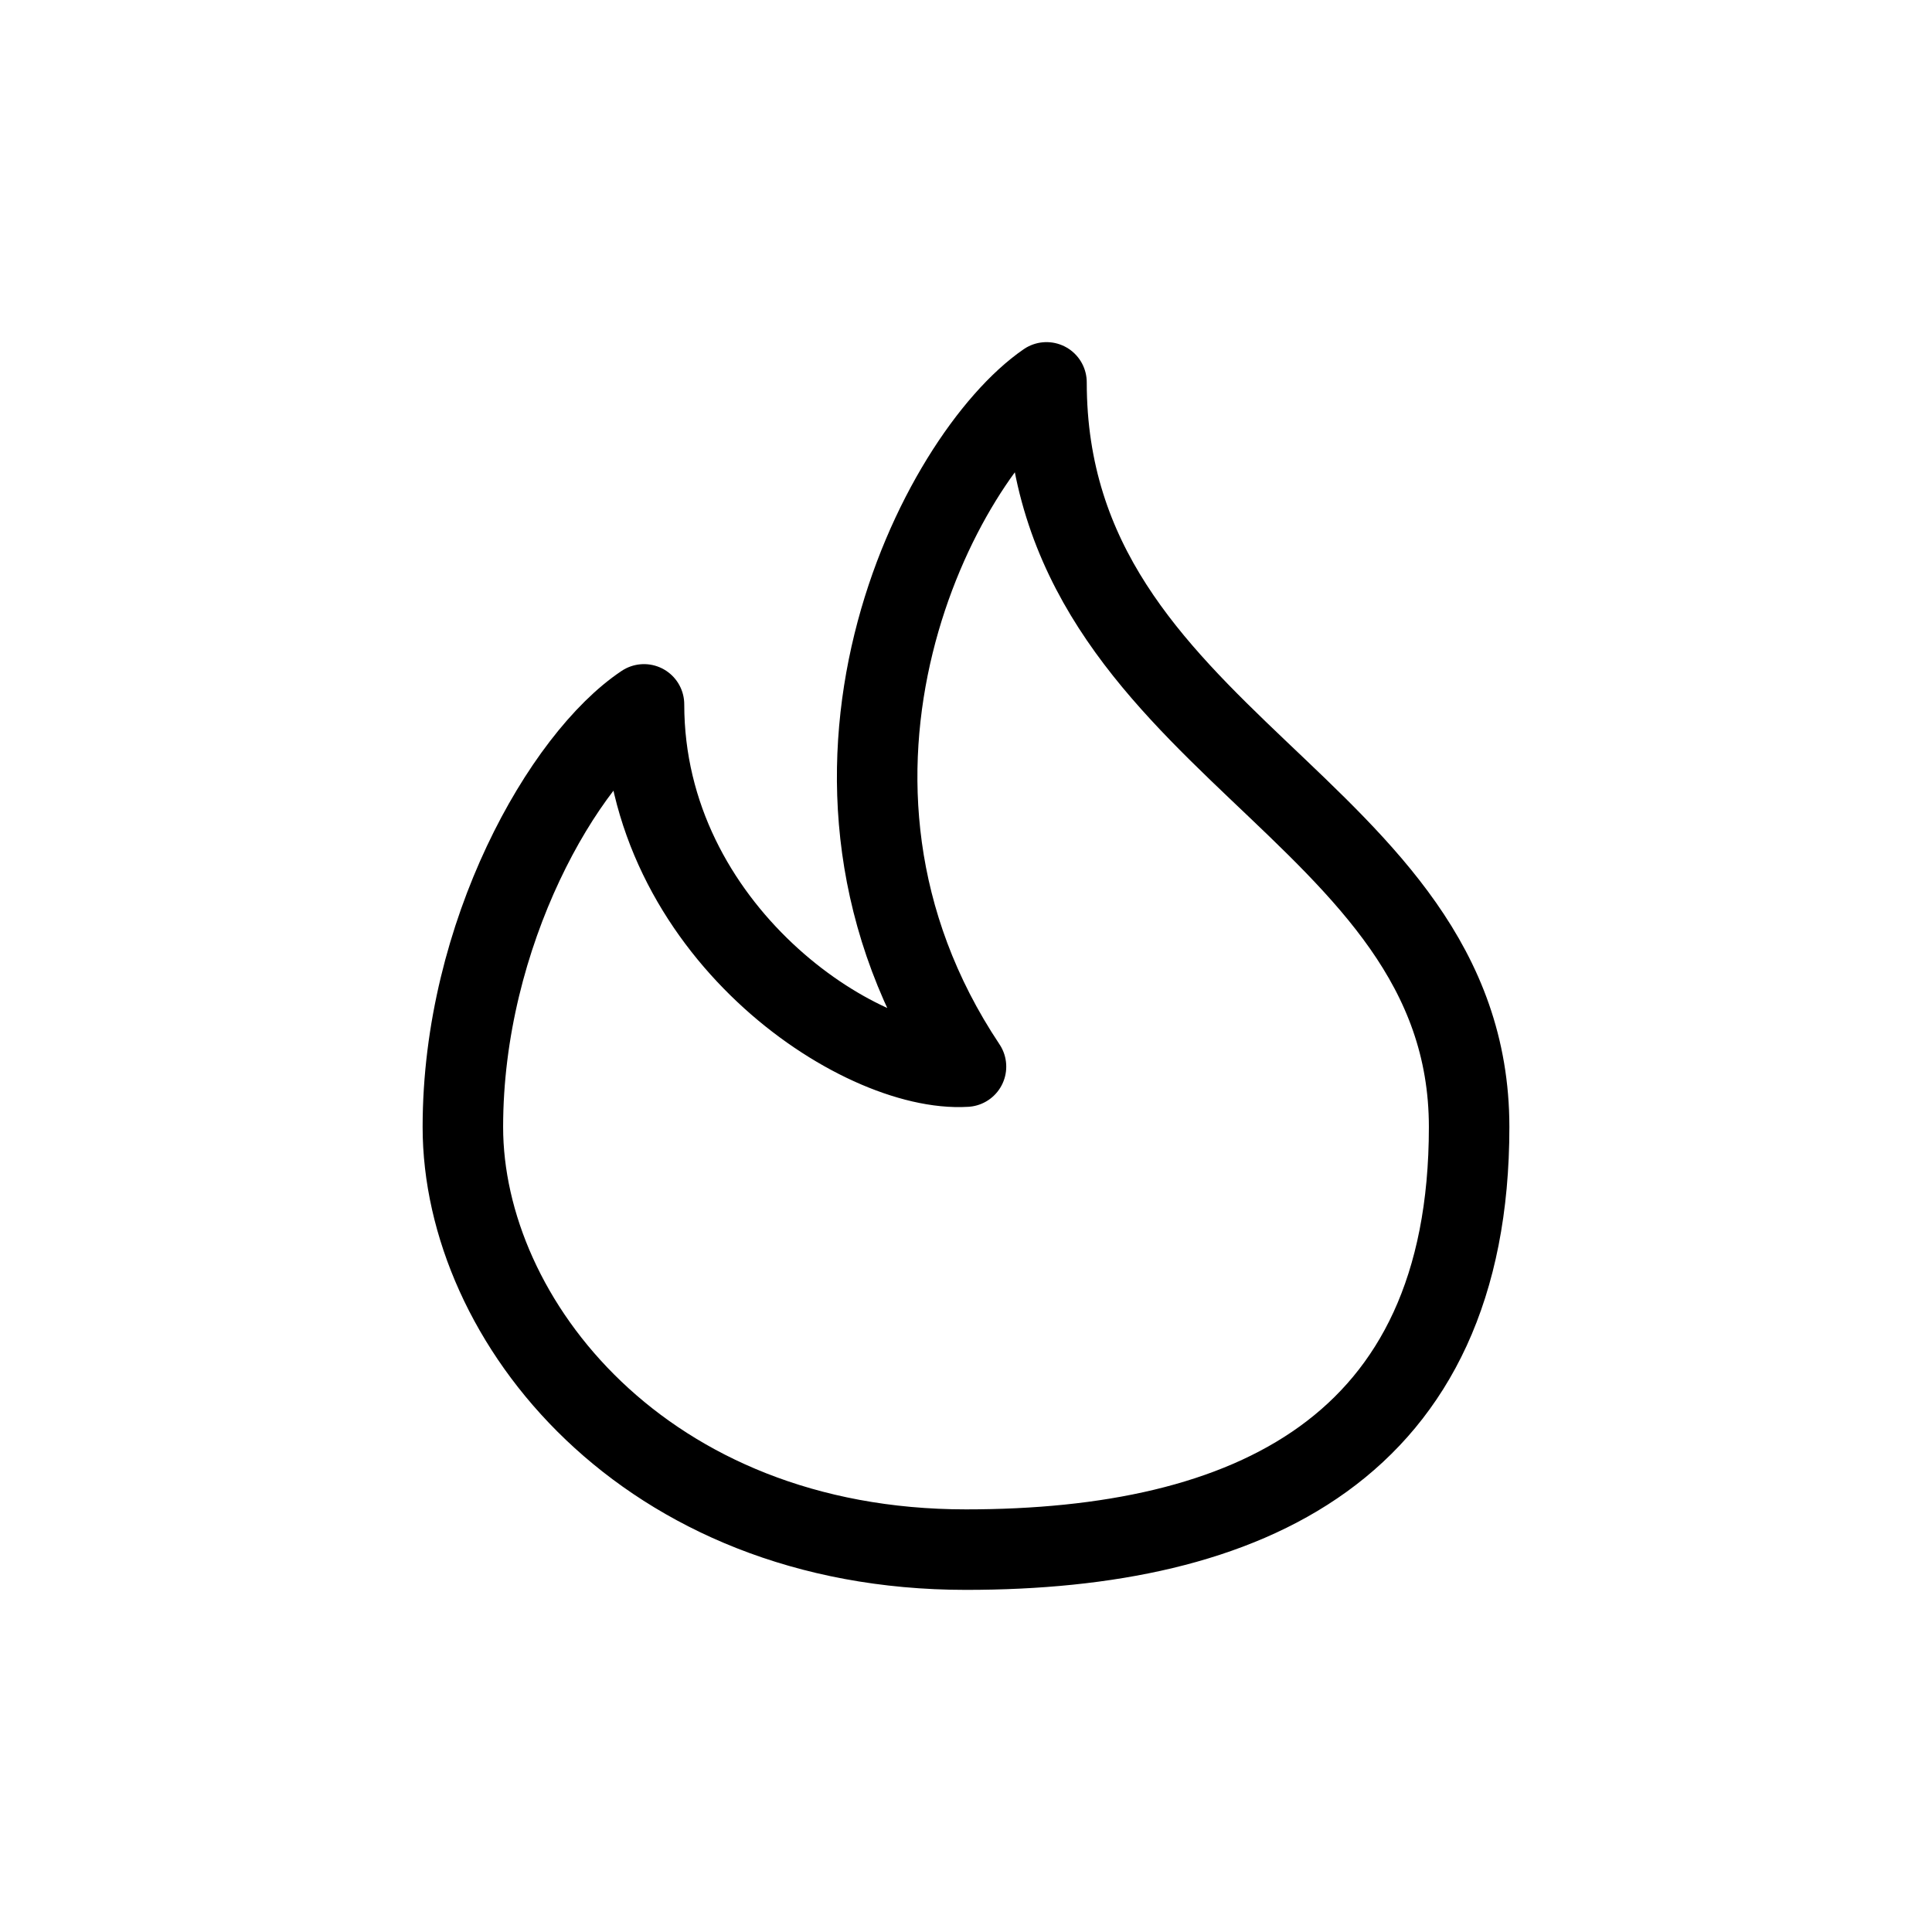<svg width="24" height="24" viewBox="0 0 24 24" fill="none" xmlns="http://www.w3.org/2000/svg">
<path d="M18.25 14C18.25 18 15.5 19.25 12 19.25C8 19.25 5.75 16.4 5.75 14C5.75 11.6 7 9.417 8 8.75C8 11.55 10.667 13.333 12 13.25C9.6 9.65 11.667 5.667 13 4.75C13 9.25 18.25 10 18.25 14Z" stroke="currentColor" stroke-linecap="round" stroke-linejoin="round"/>
</svg>
